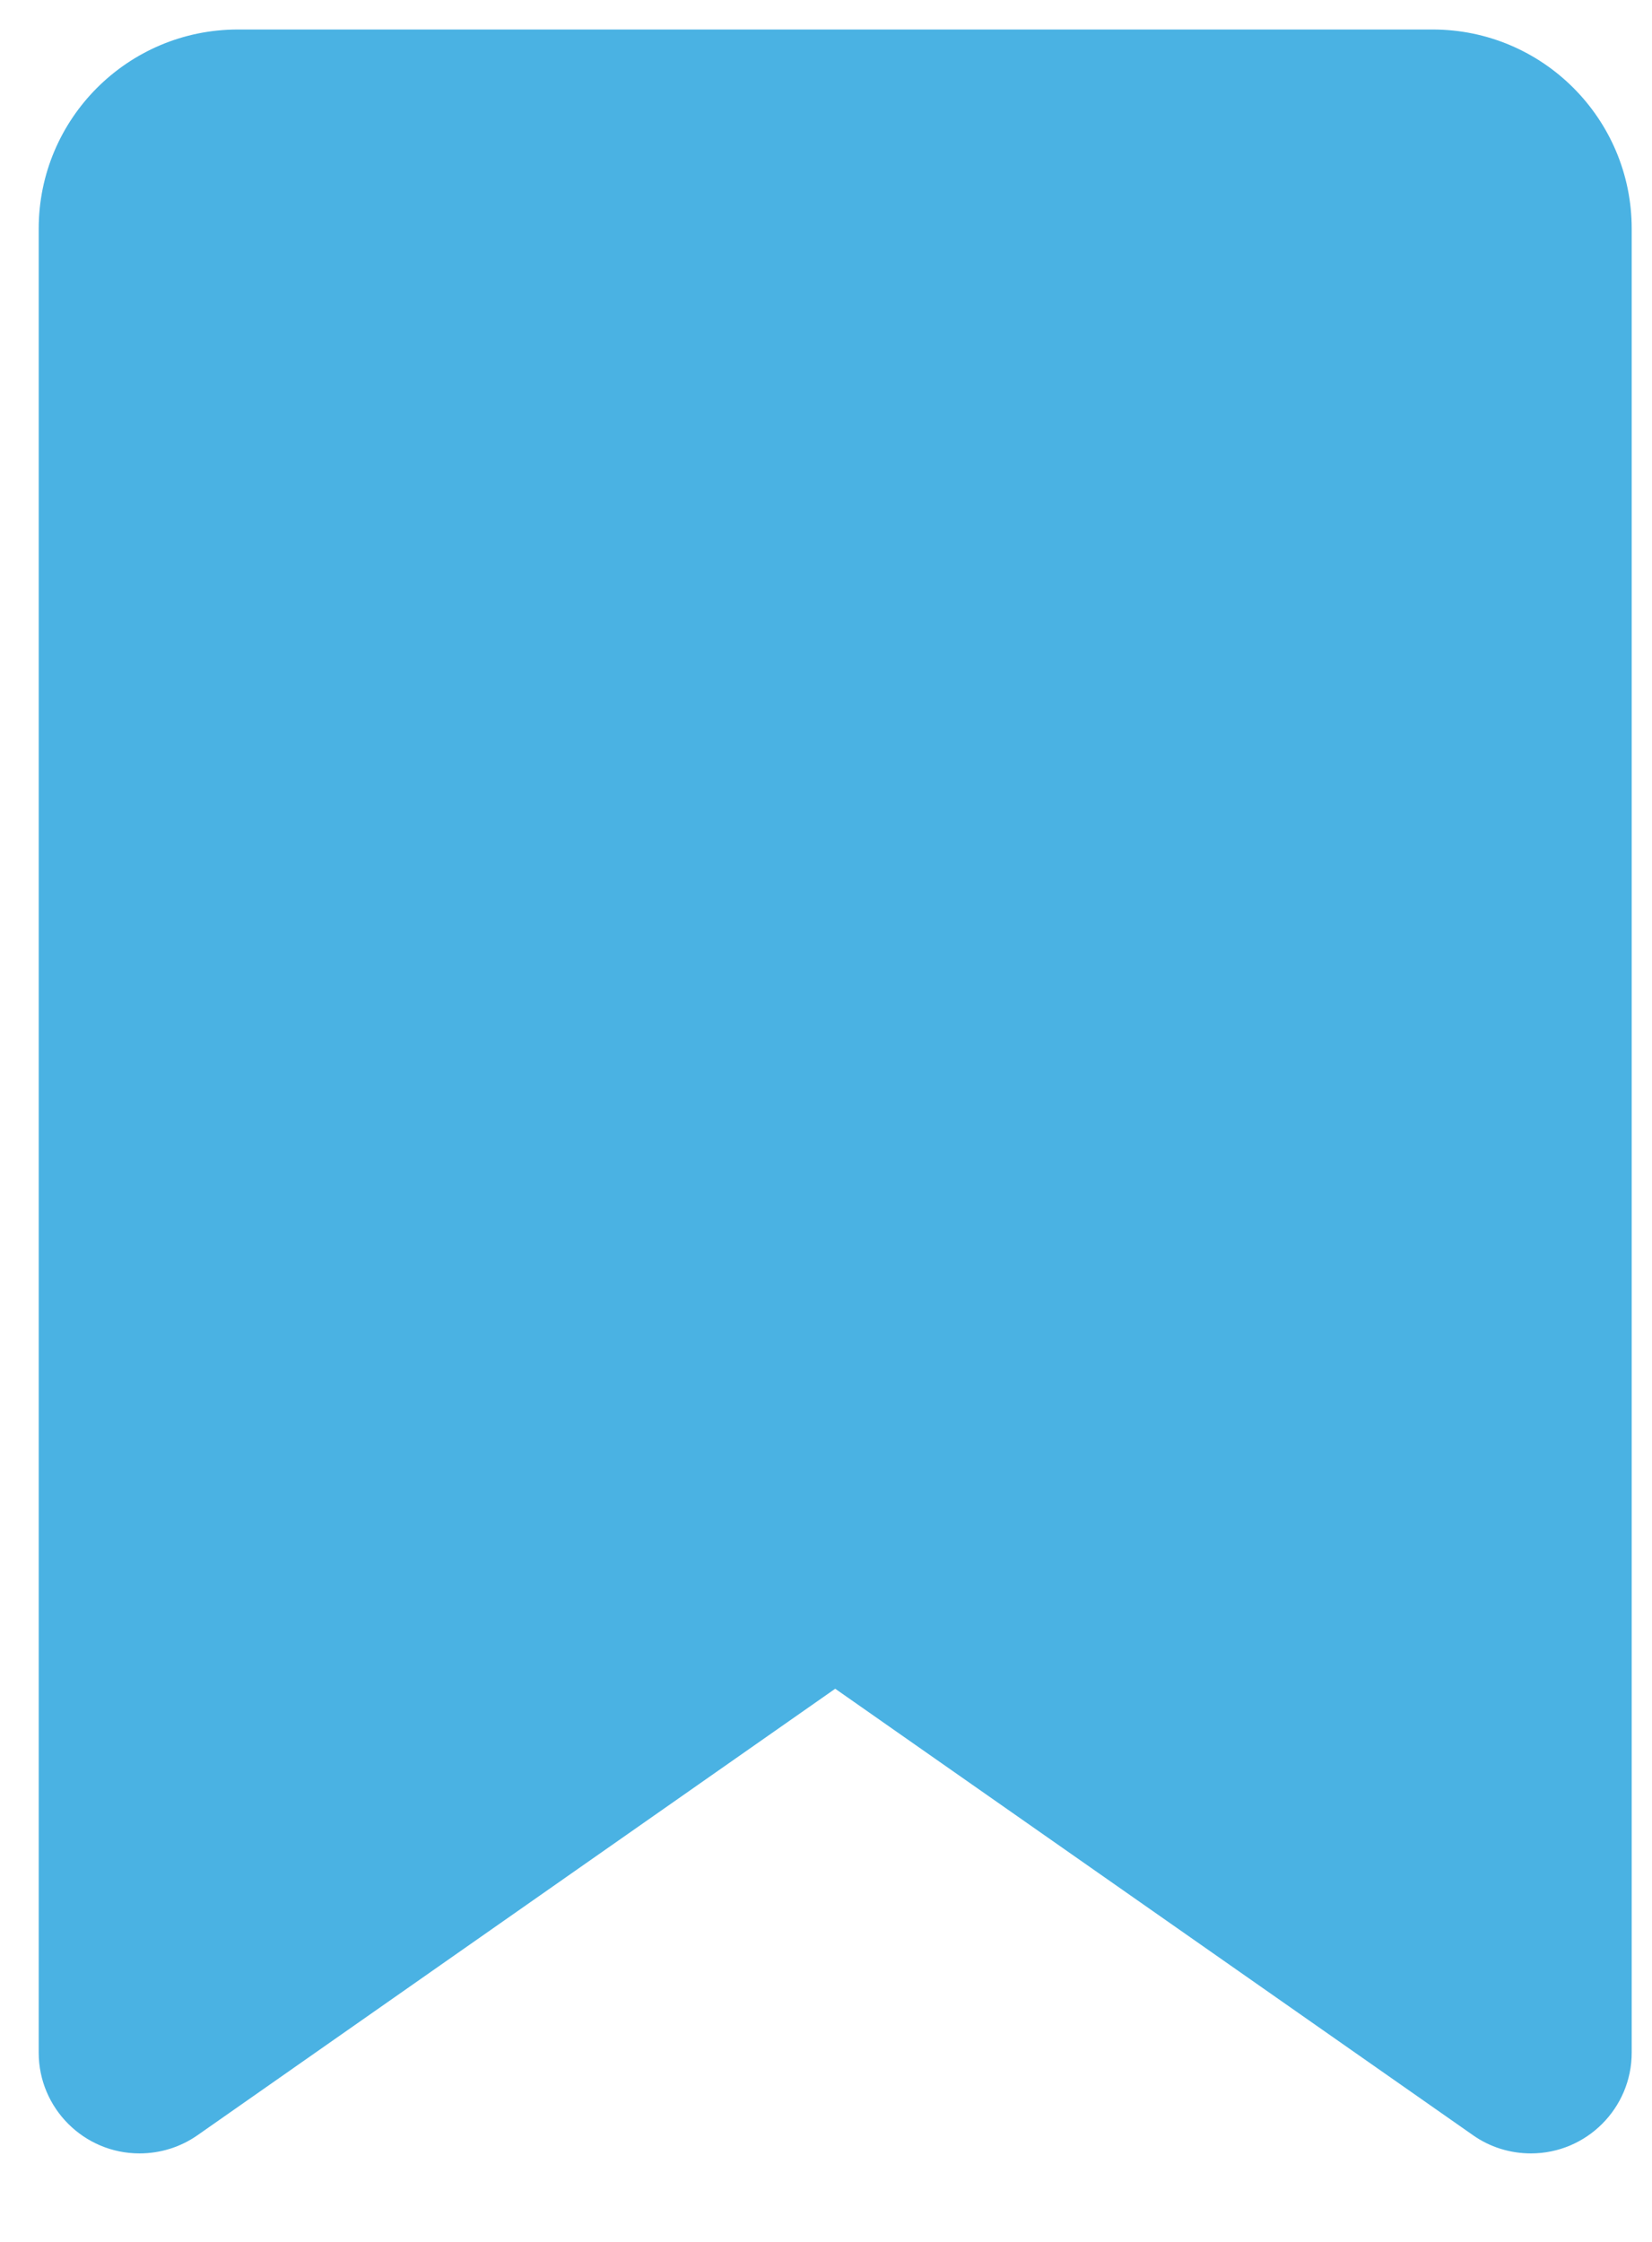 <svg width="14" height="19" viewBox="0 0 14 19" fill="none" xmlns="http://www.w3.org/2000/svg">
<g clip-path="url(#clip0_205_2214)">
<g clip-path="url(#clip1_205_2214)">
<path d="M0.328 1.938V17.396C0.328 17.867 0.711 18.25 1.182 18.25C1.358 18.25 1.53 18.197 1.675 18.095L7.078 14.312L12.482 18.095C12.626 18.197 12.798 18.25 12.974 18.25C13.445 18.25 13.828 17.867 13.828 17.396V1.938C13.828 1.006 13.072 0.25 12.141 0.25H2.016C1.084 0.25 0.328 1.006 0.328 1.938Z" fill="#4AB2E3"/>
</g>
</g>
<defs>
<clipPath id="clip0_205_2214">
<rect width="13.5" height="18" fill="white" transform="translate(0.328 0.25)"/>
</clipPath>
<clipPath id="clip1_205_2214">
<path d="M0.328 0.25H13.828V18.25H0.328V0.25Z" fill="white"/>
</clipPath>
</defs>
</svg>
